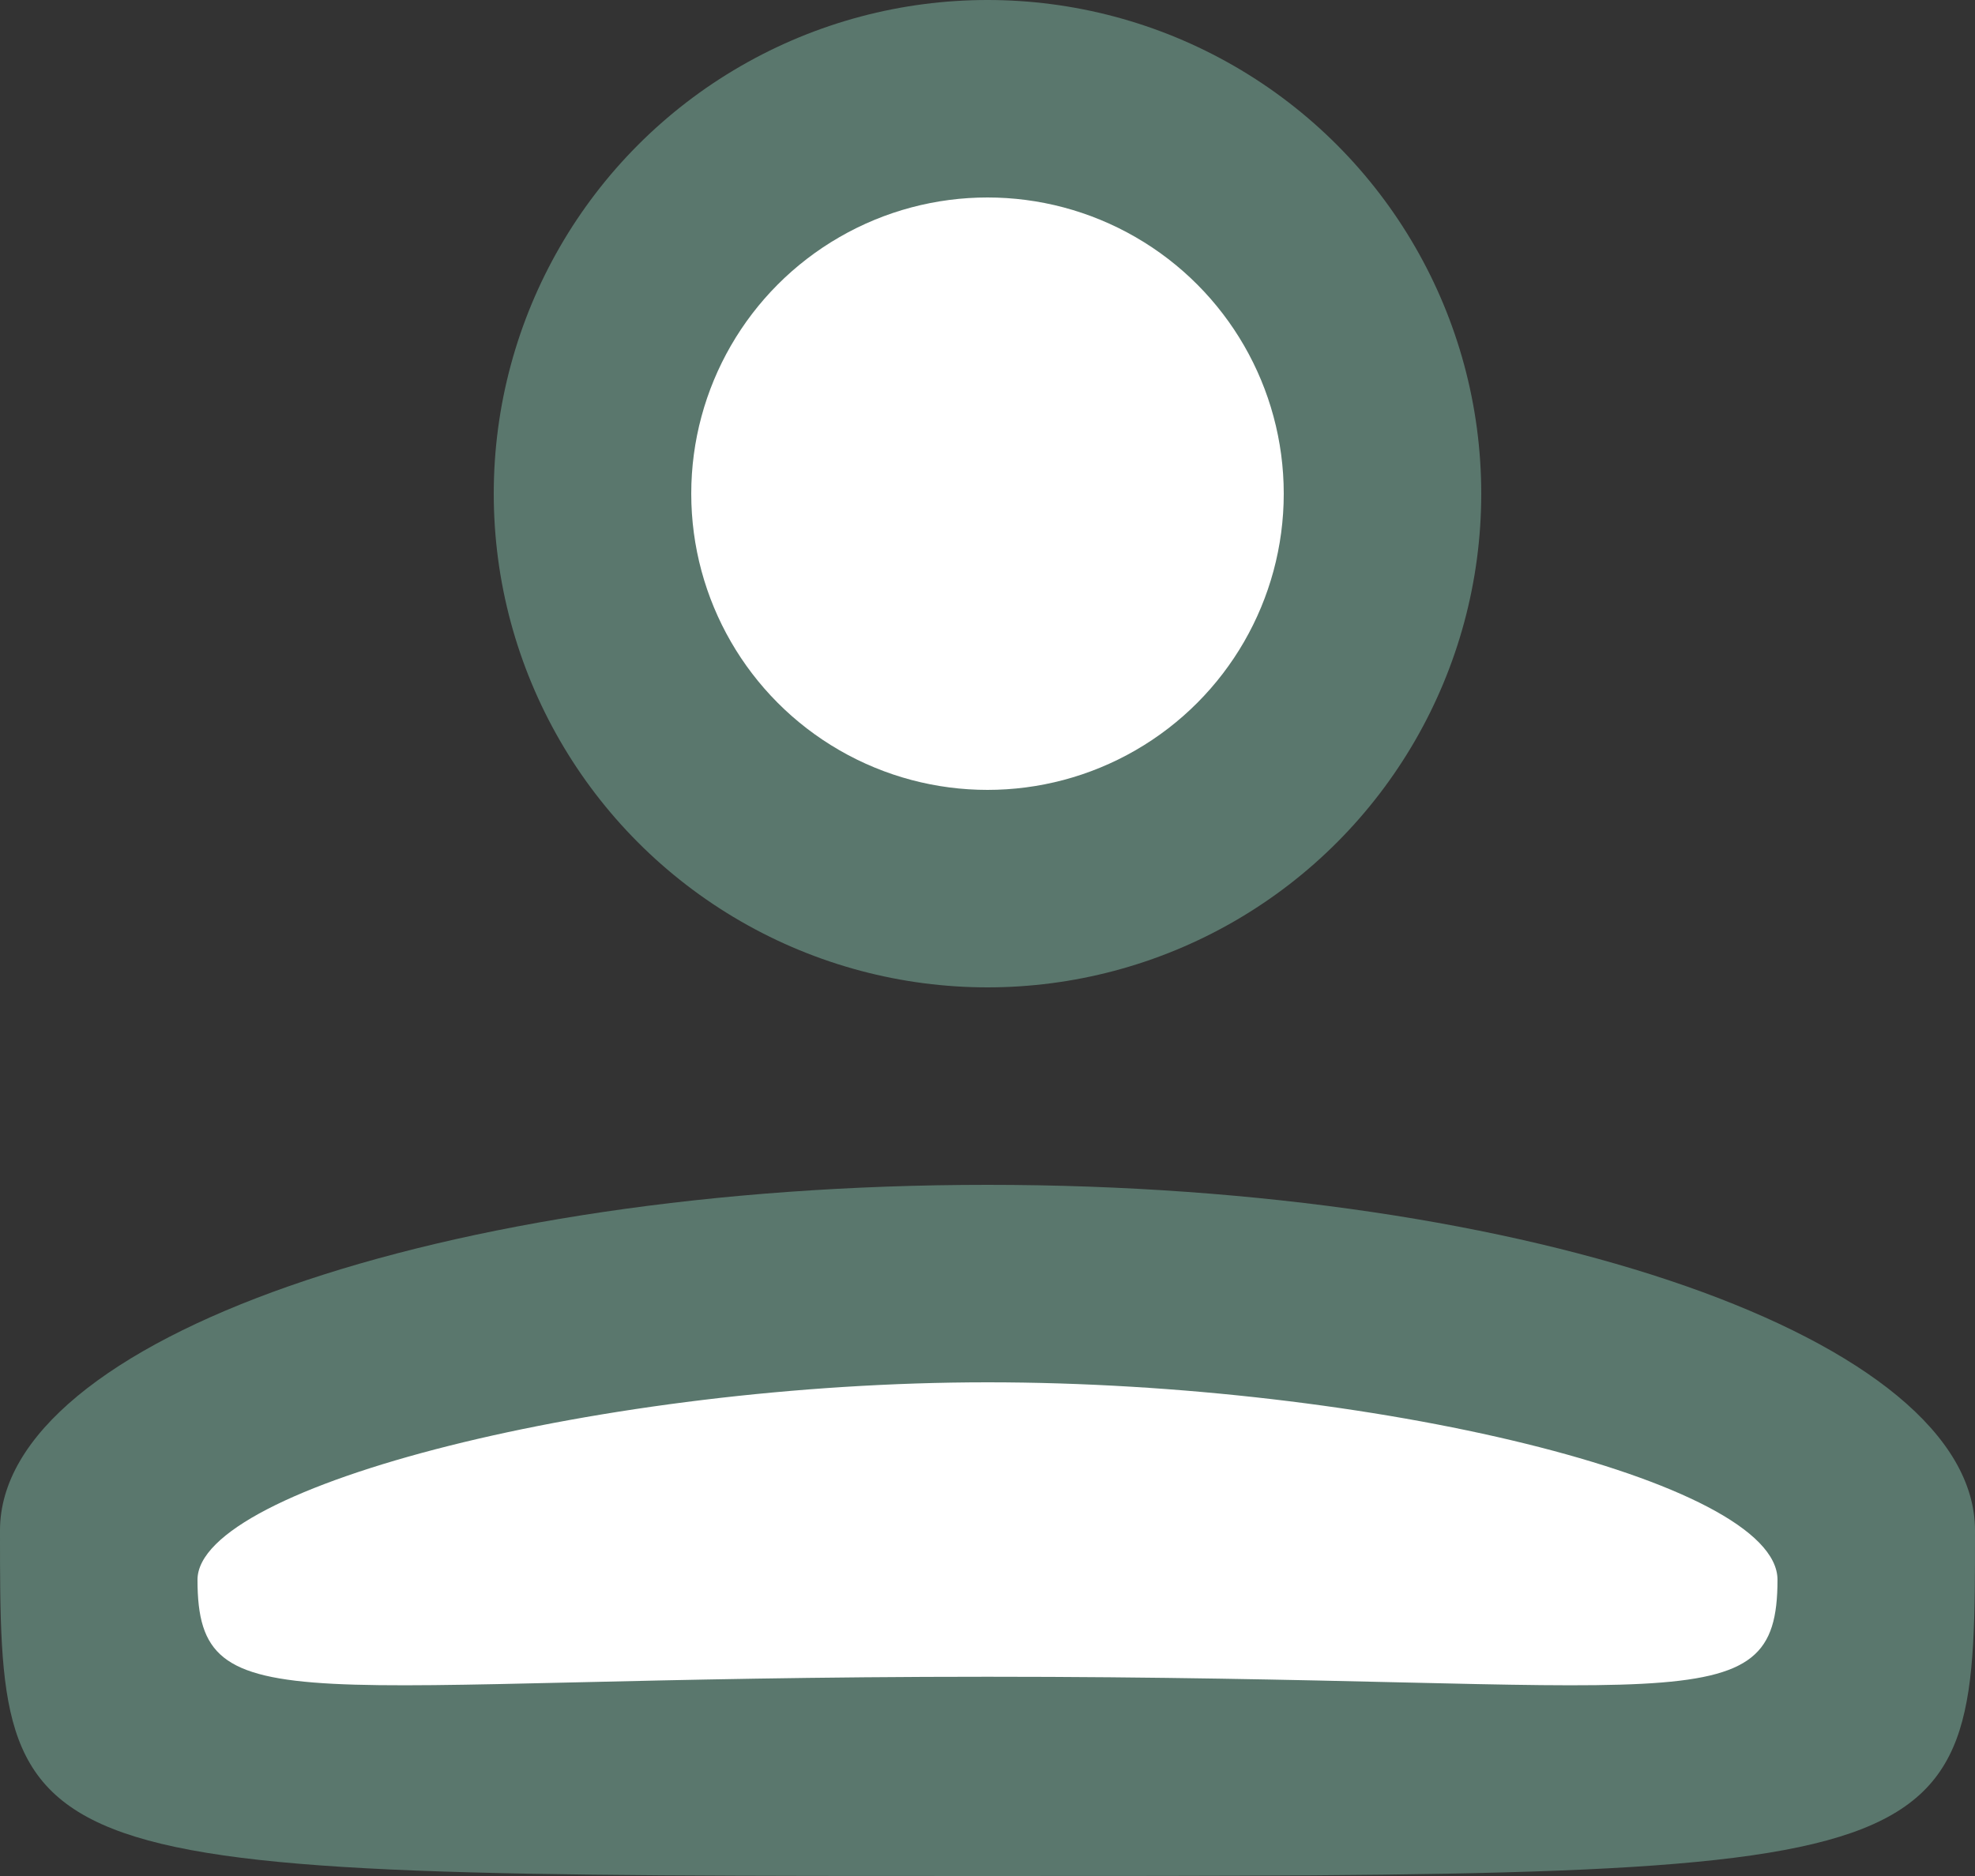 <svg xmlns="http://www.w3.org/2000/svg" width="20" height="19" viewBox="0 0 20 19" fill="none">
  <rect x="0" y="0" width="20" height="19" fill="#333333" stroke="none"/>
  <circle cx="10" cy="5" r="5" fill="#5A776D"/>
  <circle cx="10" cy="5" r="3" fill="white"/>
  <path d="M20 15.5C20 19 20 19 10 19C0 19 0 19 0 15.5C0 13.567 4.477 12 10 12C15.523 12 20 13.567 20 15.5Z" fill="#5A776D"/>
  <path d="M18 16C18 17.5 17 16.982 10 16.982C3 16.982 2 17.5 2 16C2 15.046 6.134 14 10 14C13.866 14 18 14.991 18 16Z" fill="white"/>
</svg>